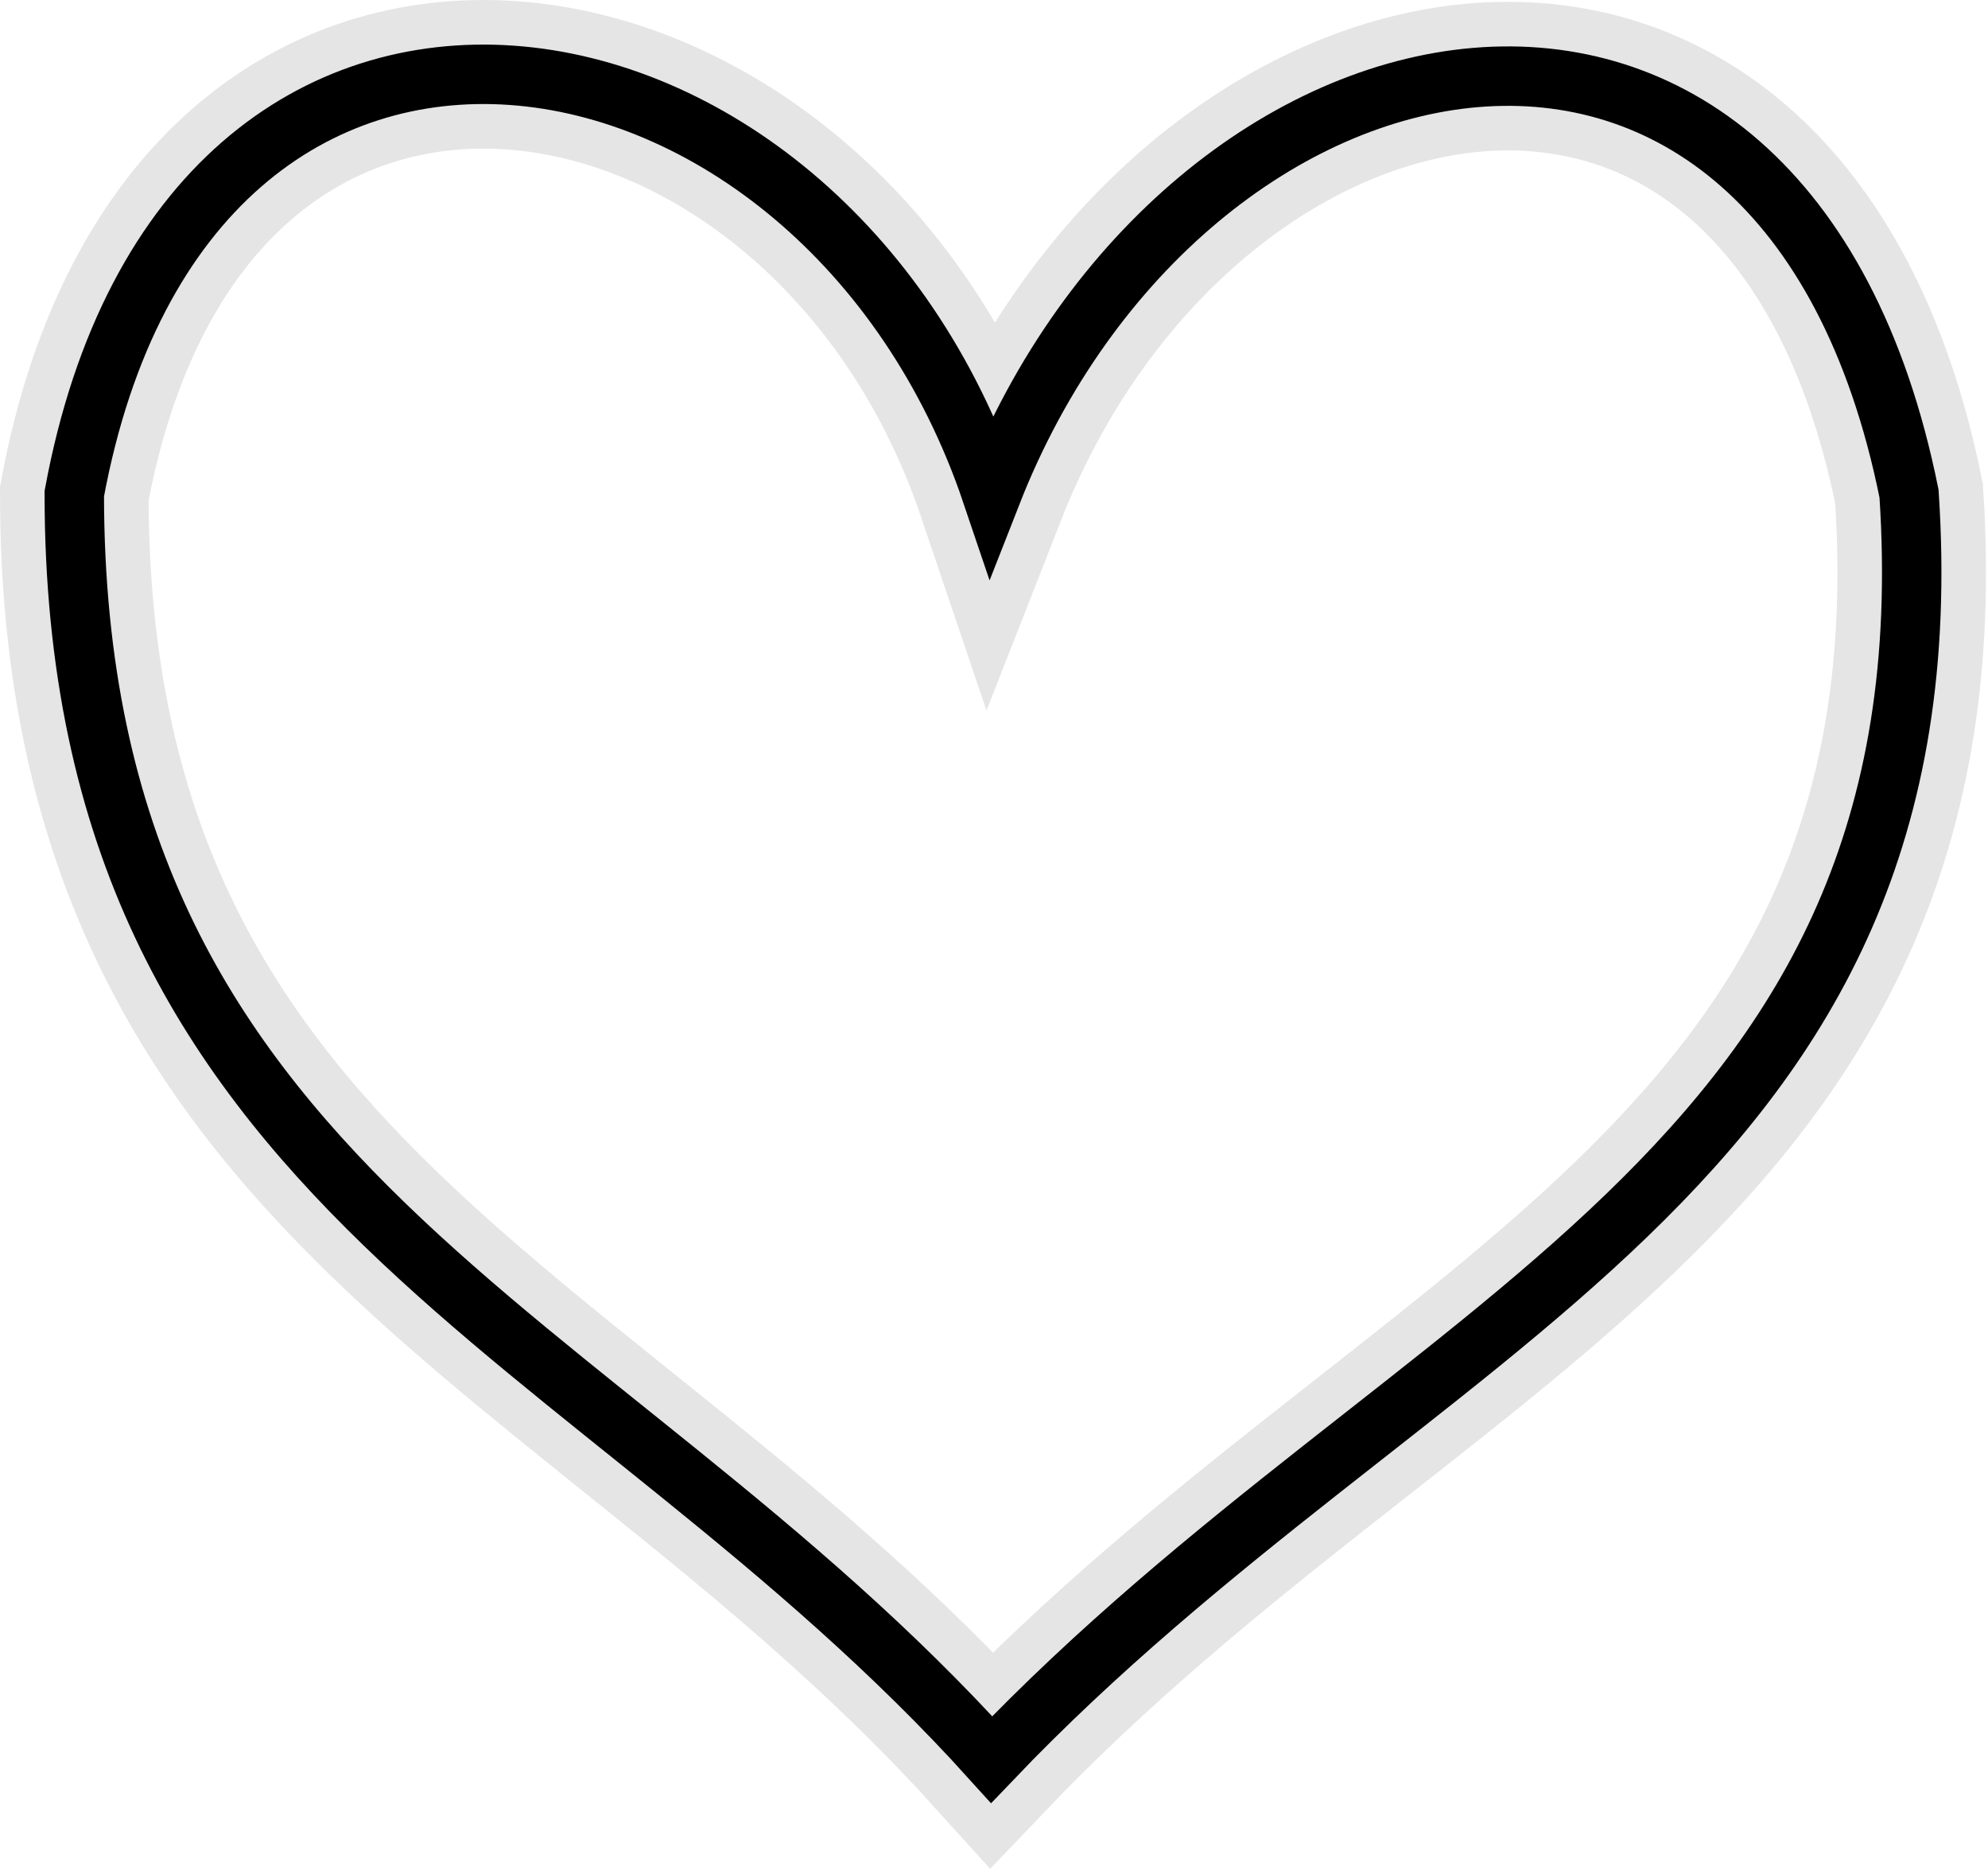 <svg width="669" height="629" viewBox="0 0 669 629" fill="none" xmlns="http://www.w3.org/2000/svg">
<path d="M308.712 141.09C251.543 -28.102 38.113 -65.052 0 141.09C0 376.403 175.318 419.188 308.712 566.989C451.635 417.243 632.67 370.569 617.425 141.09C575.501 -66.997 373.504 -24.213 308.712 141.09Z" transform="translate(25 25)" stroke="#E5E5E5" stroke-width="50"/>
<path d="M308.712 141.09C251.543 -28.102 38.113 -65.052 0 141.09C0 376.403 175.318 419.188 308.712 566.989C451.635 417.243 632.67 370.569 617.425 141.09C575.501 -66.997 373.504 -24.213 308.712 141.09Z" transform="translate(25 25)" stroke="black" stroke-width="20"/>
</svg>
